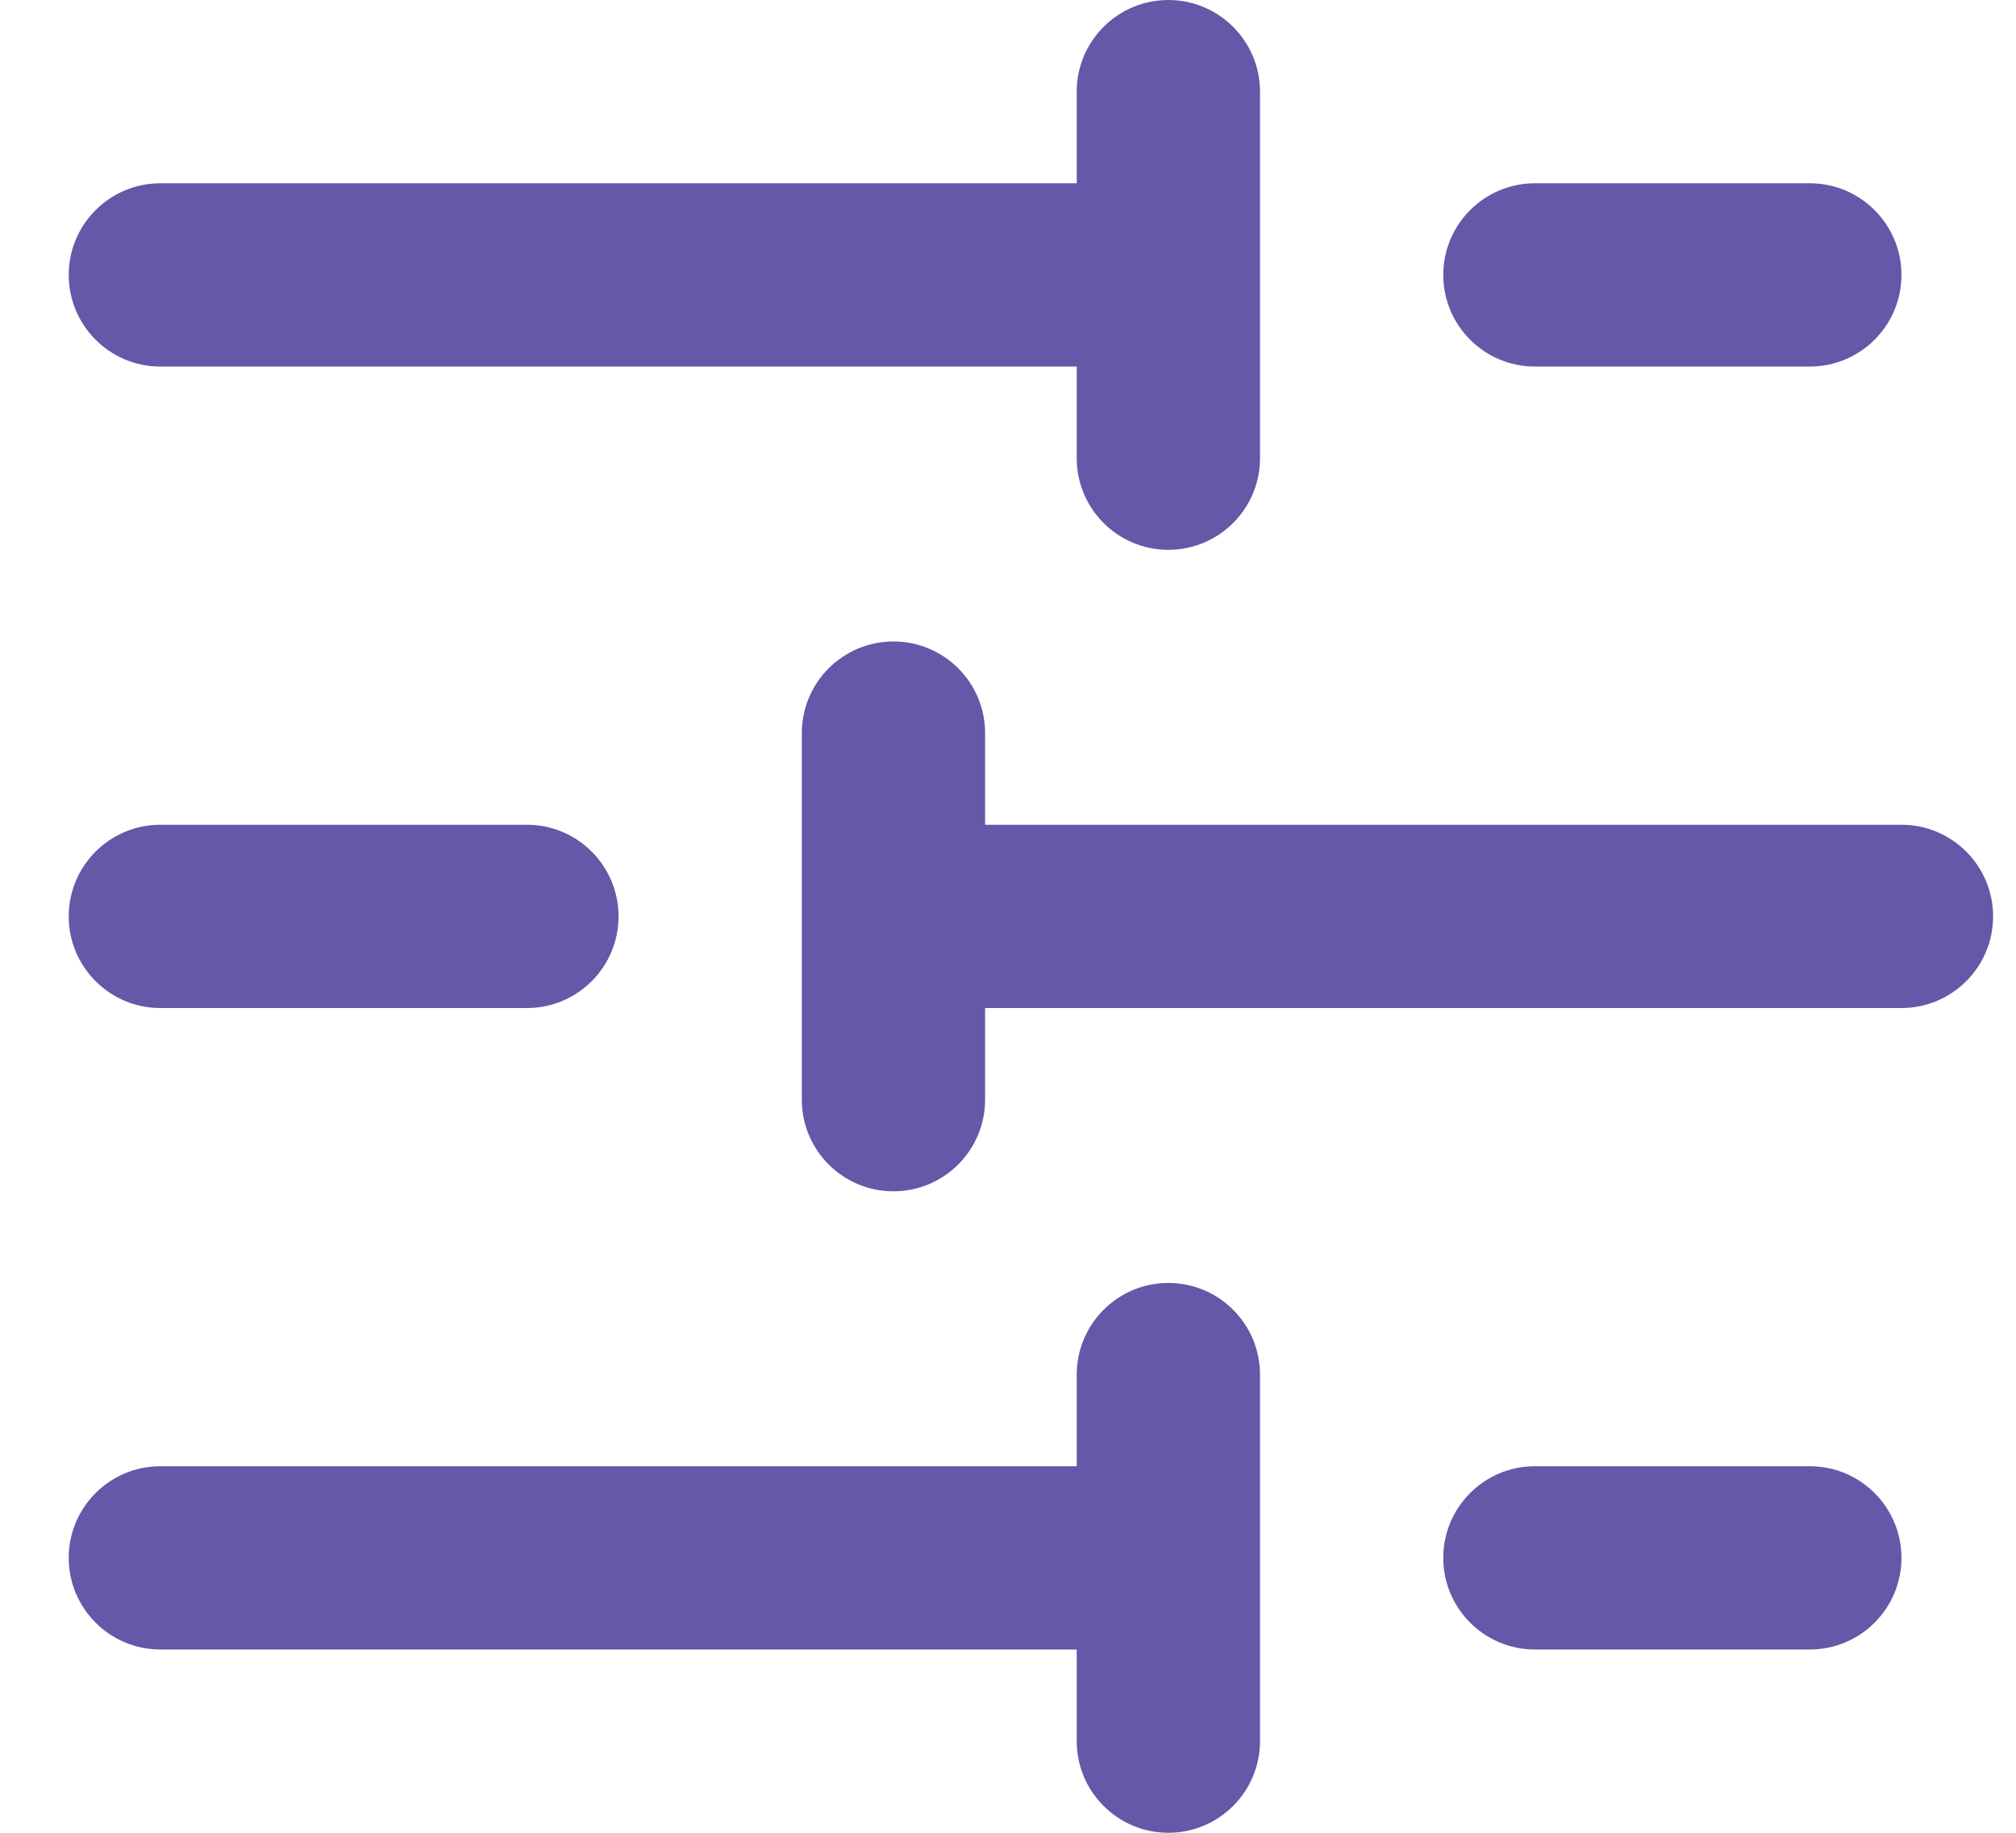 <svg width="22" height="20" viewBox="0 0 22 20" fill="none" xmlns="http://www.w3.org/2000/svg">
<path fill-rule="evenodd" clip-rule="evenodd" d="M12.75 0C13.302 0 13.75 0.448 13.75 1V5C13.75 5.552 13.302 6 12.75 6C12.198 6 11.75 5.552 11.75 5V4H1.75C1.198 4 0.75 3.552 0.75 3C0.75 2.448 1.198 2 1.75 2H11.75V1C11.75 0.448 12.198 0 12.75 0ZM15.75 3C15.75 2.448 16.198 2 16.75 2H19.75C20.302 2 20.75 2.448 20.75 3C20.75 3.552 20.302 4 19.75 4H16.75C16.198 4 15.75 3.552 15.75 3ZM9.75 7C10.302 7 10.75 7.448 10.75 8V9H20.75C21.302 9 21.75 9.448 21.75 10C21.75 10.552 21.302 11 20.75 11H10.75V12C10.75 12.552 10.302 13 9.75 13C9.198 13 8.75 12.552 8.75 12V8C8.75 7.448 9.198 7 9.75 7ZM0.75 10C0.75 9.448 1.198 9 1.75 9H5.75C6.302 9 6.75 9.448 6.75 10C6.75 10.552 6.302 11 5.75 11H1.75C1.198 11 0.75 10.552 0.75 10ZM12.75 14C13.302 14 13.75 14.448 13.75 15V19C13.75 19.552 13.302 20 12.75 20C12.198 20 11.75 19.552 11.75 19V18H1.75C1.198 18 0.75 17.552 0.75 17C0.75 16.448 1.198 16 1.75 16H11.75V15C11.75 14.448 12.198 14 12.75 14ZM15.75 17C15.75 16.448 16.198 16 16.75 16H19.75C20.302 16 20.75 16.448 20.75 17C20.75 17.552 20.302 18 19.75 18H16.75C16.198 18 15.75 17.552 15.75 17Z" fill="#6657a9"/>
</svg>
